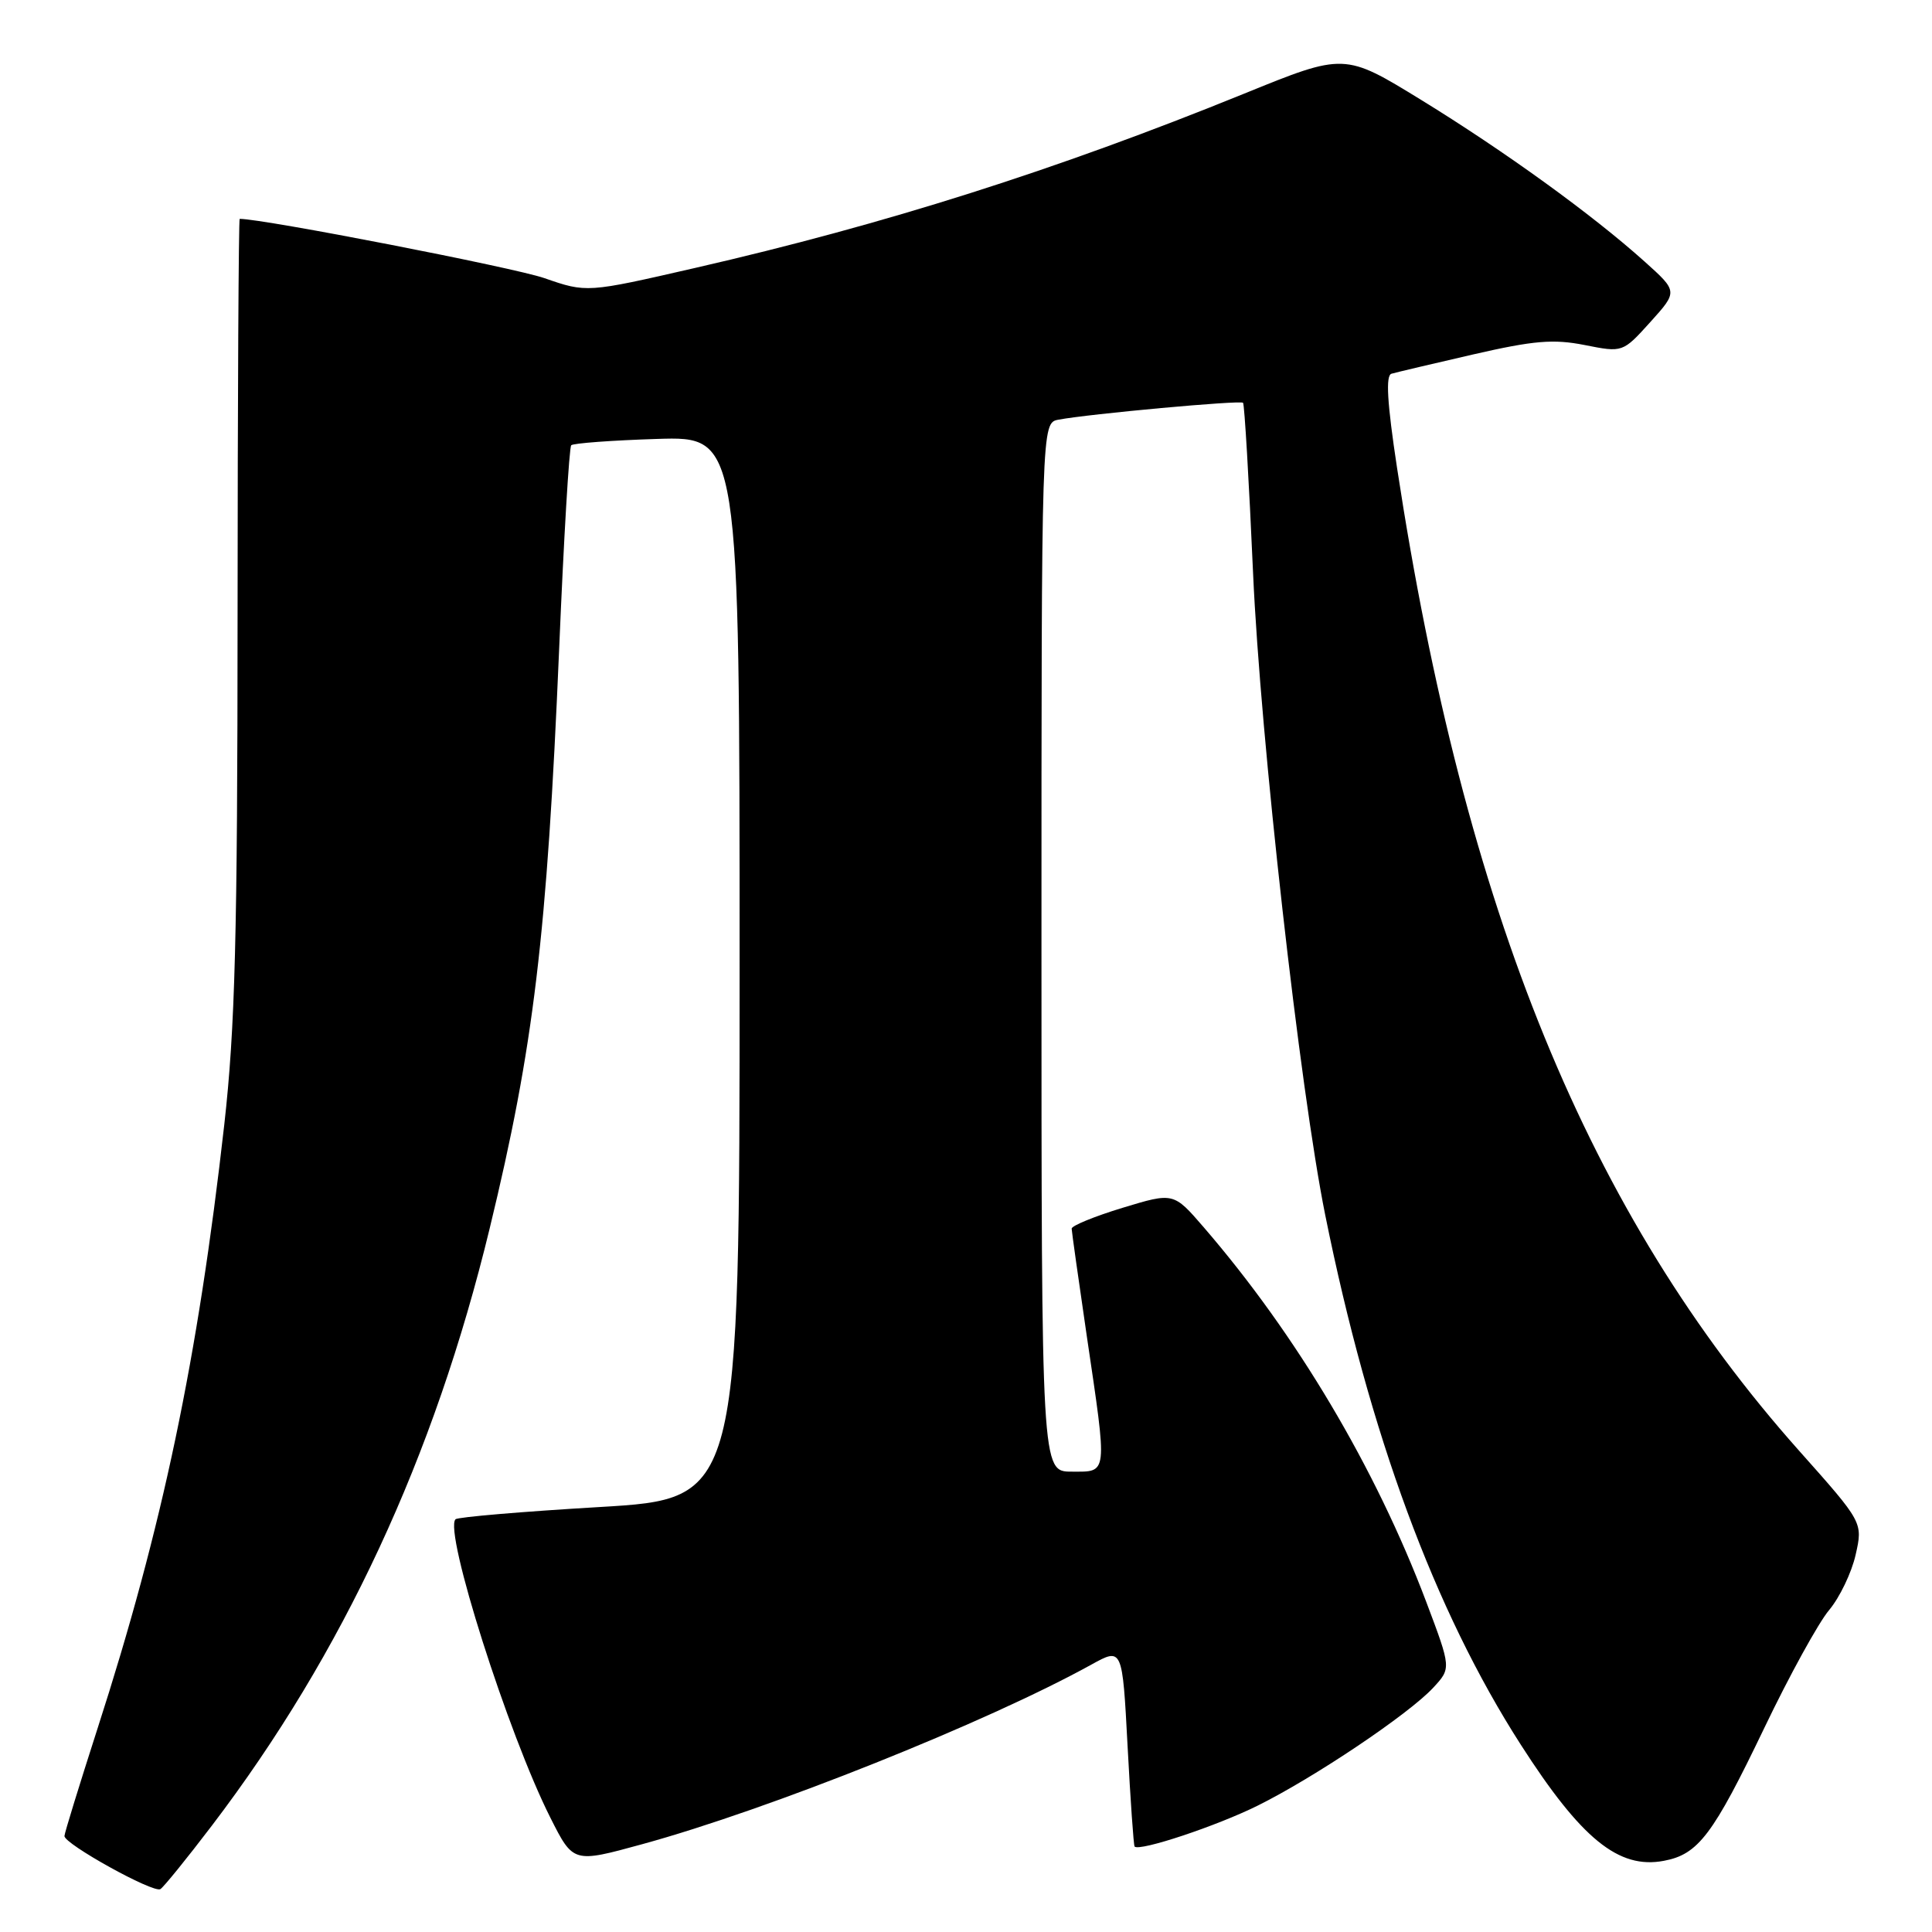 <?xml version="1.0" encoding="UTF-8" standalone="no"?>
<!DOCTYPE svg PUBLIC "-//W3C//DTD SVG 1.1//EN" "http://www.w3.org/Graphics/SVG/1.1/DTD/svg11.dtd" >
<svg xmlns="http://www.w3.org/2000/svg" xmlns:xlink="http://www.w3.org/1999/xlink" version="1.1" viewBox="0 0 256 256">
 <g >
 <path fill="currentColor"
d=" M 28.07 241.91 C 45.45 219.08 57.54 193.08 64.88 162.79 C 70.73 138.67 72.47 124.10 74.09 86.00 C 74.70 71.42 75.42 59.27 75.69 59.00 C 75.95 58.73 81.08 58.35 87.08 58.16 C 98.00 57.82 98.00 57.82 98.00 128.21 C 98.00 198.59 98.00 198.59 79.44 199.69 C 69.24 200.29 60.65 201.02 60.36 201.31 C 58.78 202.88 67.33 229.76 72.93 240.86 C 75.96 246.87 75.96 246.87 85.08 244.37 C 101.92 239.76 130.77 228.22 144.61 220.57 C 148.72 218.30 148.72 218.30 149.41 231.36 C 149.79 238.55 150.21 244.54 150.34 244.68 C 151.01 245.35 161.20 241.96 166.64 239.26 C 174.18 235.52 186.66 227.13 189.90 223.64 C 192.30 221.05 192.30 221.05 188.99 212.27 C 182.25 194.45 171.80 176.87 159.50 162.62 C 155.50 157.99 155.50 157.99 148.75 160.04 C 145.04 161.17 142.00 162.41 142.00 162.80 C 142.01 163.18 142.91 169.57 144.00 177.00 C 146.76 195.69 146.83 195.00 142.00 195.00 C 138.00 195.00 138.00 195.00 138.00 125.52 C 138.00 56.04 138.00 56.04 140.25 55.61 C 144.35 54.84 164.35 53.01 164.71 53.37 C 164.90 53.57 165.50 63.74 166.04 75.97 C 167.00 97.74 172.25 144.41 175.60 161.00 C 181.47 190.05 190.08 213.37 201.50 231.16 C 209.53 243.68 214.48 247.70 220.46 246.57 C 225.03 245.72 226.98 243.14 233.79 228.94 C 237.10 222.03 240.96 215.01 242.37 213.34 C 243.77 211.67 245.35 208.38 245.88 206.02 C 246.85 201.73 246.85 201.73 238.39 192.23 C 210.49 160.90 194.08 120.77 185.11 61.96 C 183.80 53.33 183.59 49.74 184.38 49.52 C 185.00 49.34 189.88 48.19 195.22 46.96 C 203.24 45.12 205.83 44.90 209.98 45.72 C 215.02 46.72 215.02 46.72 218.68 42.67 C 222.33 38.62 222.33 38.62 217.92 34.66 C 210.97 28.42 199.39 20.05 188.33 13.25 C 178.15 7.00 178.15 7.00 164.83 12.42 C 139.93 22.54 117.24 29.74 92.12 35.50 C 77.74 38.80 77.74 38.80 72.12 36.85 C 68.08 35.45 34.94 29.00 31.76 29.00 C 31.62 29.00 31.49 52.51 31.48 81.25 C 31.47 124.29 31.15 136.23 29.72 149.00 C 26.21 180.10 21.55 202.32 12.90 229.11 C 10.53 236.48 8.56 242.85 8.54 243.28 C 8.49 244.32 20.30 250.87 21.25 250.32 C 21.66 250.08 24.73 246.30 28.07 241.91 Z "/>
</g>
</svg>